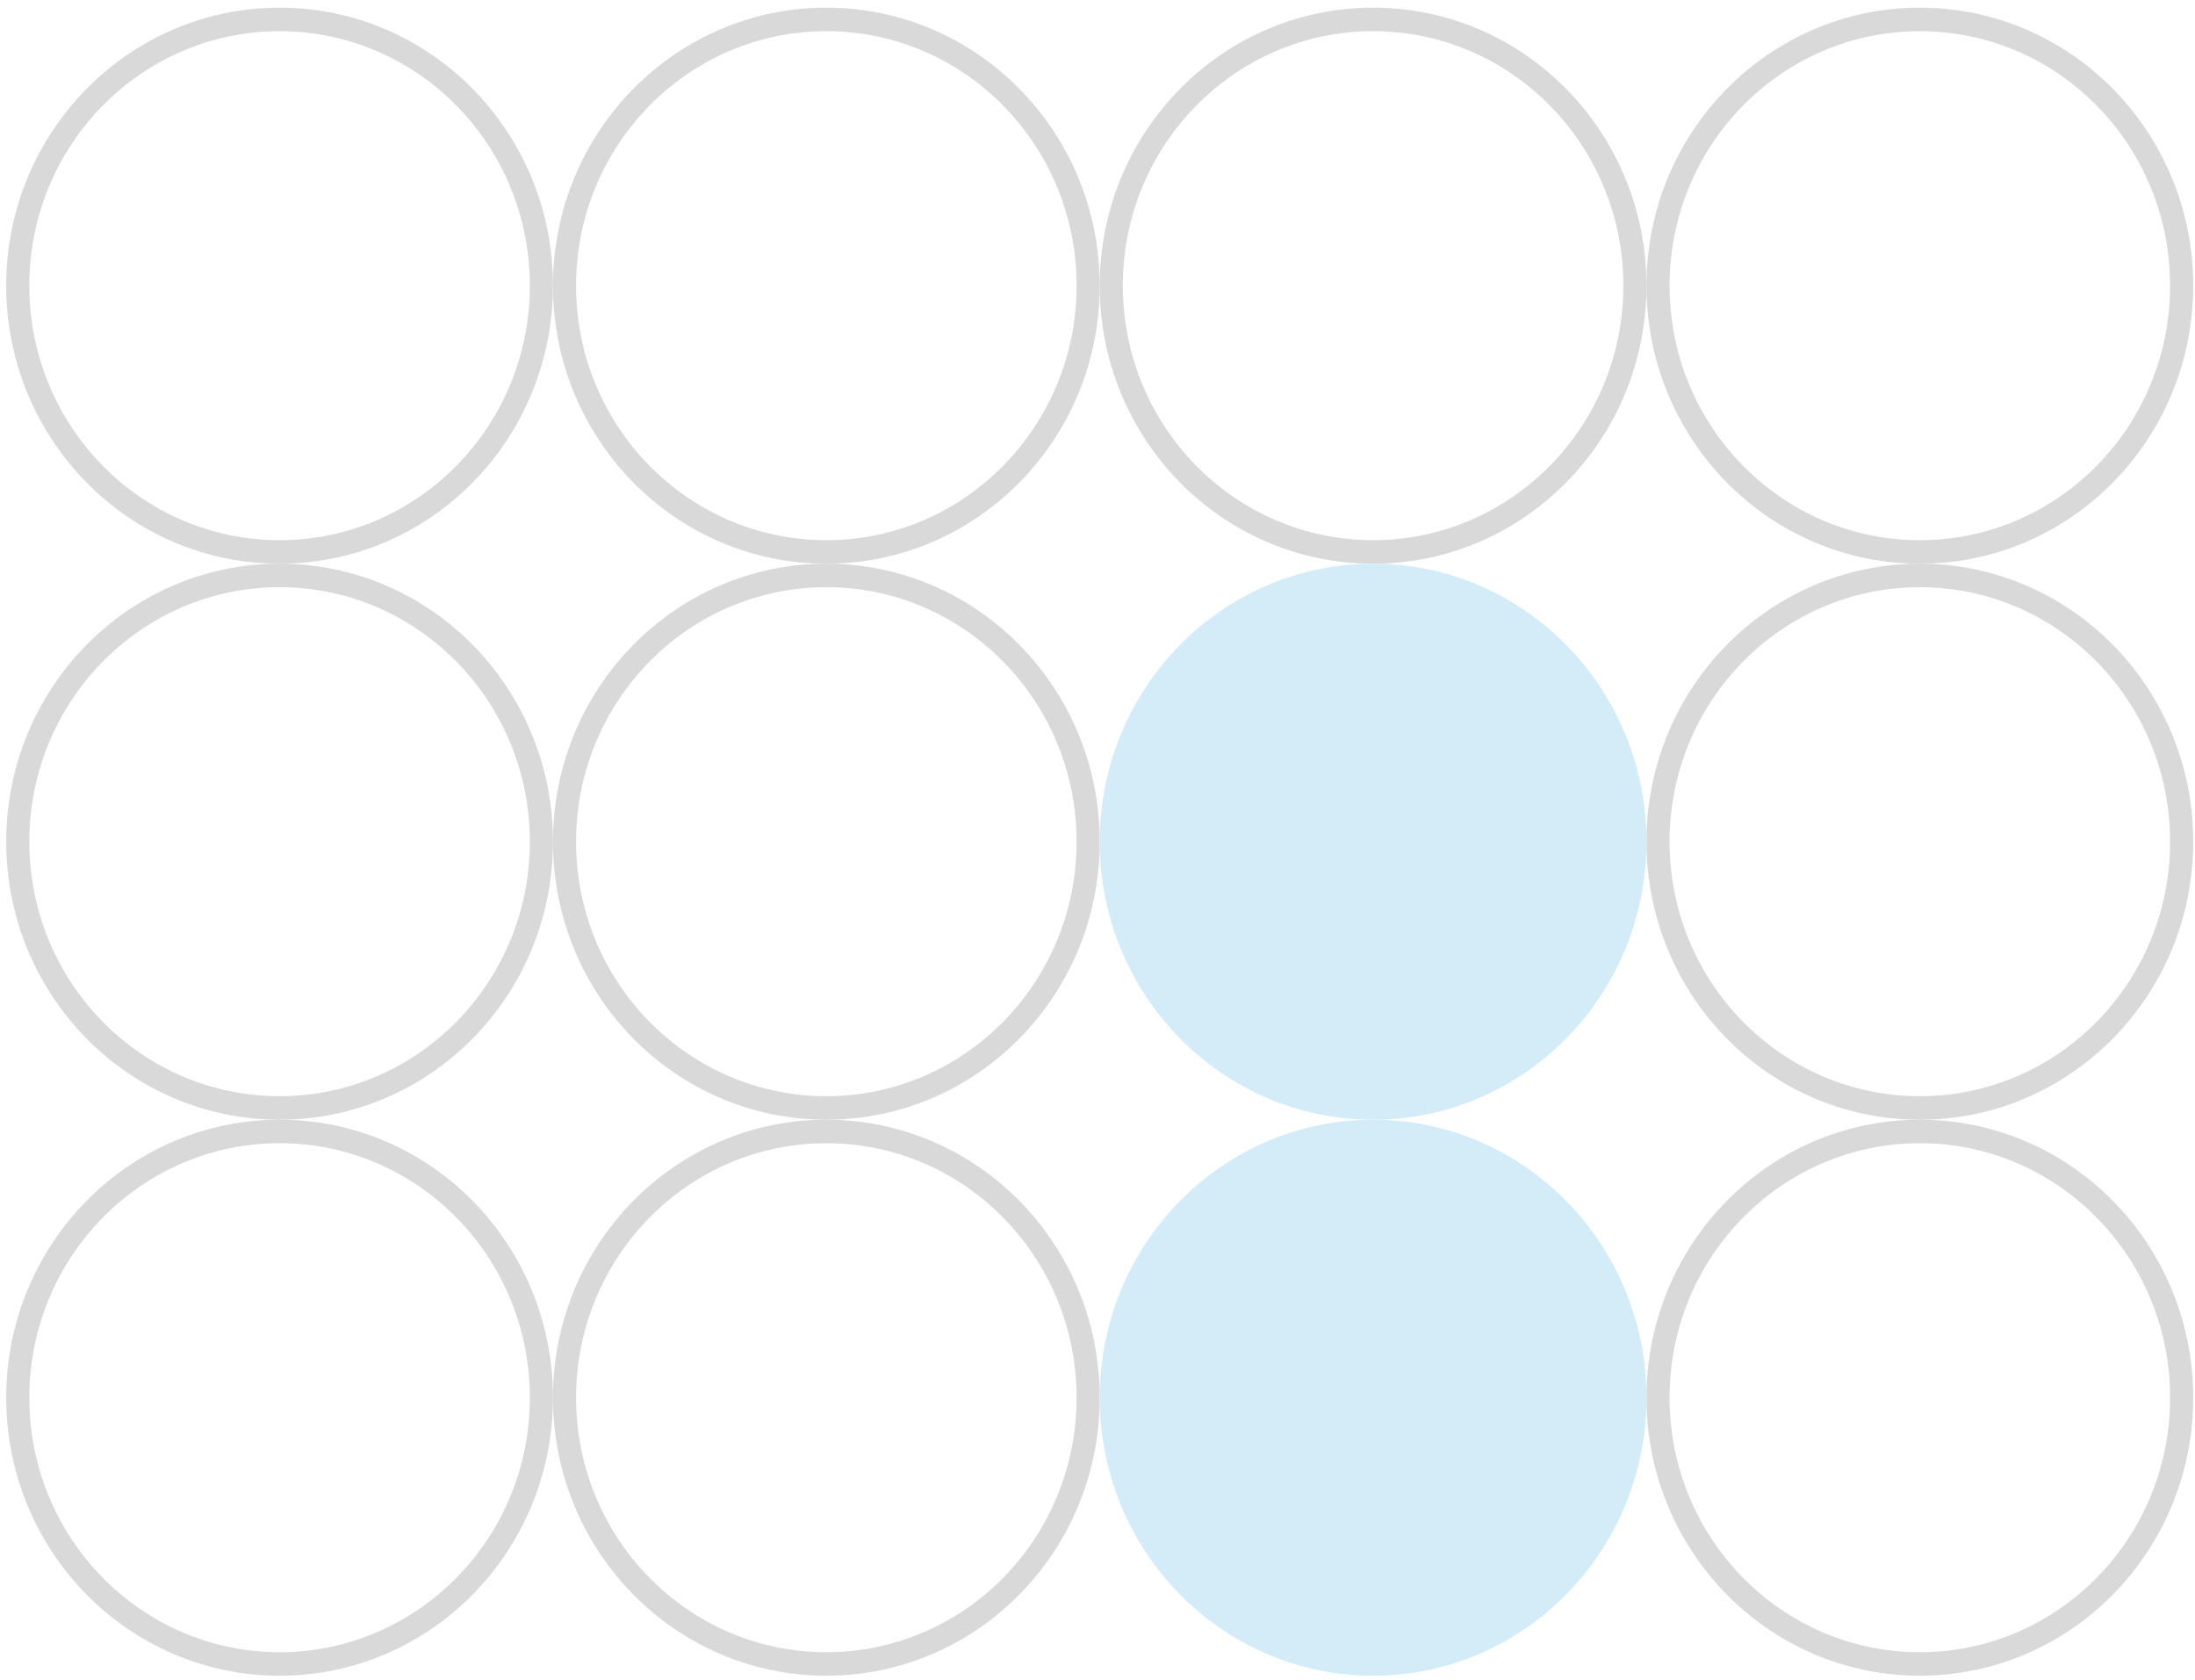 <svg width="269" height="206" viewBox="0 0 269 206" fill="none" xmlns="http://www.w3.org/2000/svg">
<path d="M67.767 35.021C67.767 53.843 52.767 69.101 34.264 69.101C15.761 69.101 0.762 53.843 0.762 35.021C0.762 16.199 15.761 0.941 34.264 0.941C52.767 0.941 67.767 16.199 67.767 35.021ZM3.594 35.021C3.594 52.252 17.326 66.22 34.264 66.22C51.203 66.22 64.934 52.252 64.934 35.021C64.934 17.79 51.203 3.822 34.264 3.822C17.326 3.822 3.594 17.79 3.594 35.021Z" fill="#D9D9D9"/>
<path d="M67.767 103.181C67.767 122.003 52.767 137.261 34.264 137.261C15.761 137.261 0.762 122.003 0.762 103.181C0.762 84.359 15.761 69.101 34.264 69.101C52.767 69.101 67.767 84.359 67.767 103.181ZM3.594 103.181C3.594 120.412 17.326 134.38 34.264 134.38C51.203 134.38 64.934 120.412 64.934 103.181C64.934 85.951 51.203 71.982 34.264 71.982C17.326 71.982 3.594 85.951 3.594 103.181Z" fill="#D9D9D9"/>
<path d="M67.767 171.341C67.767 190.163 52.767 205.421 34.264 205.421C15.761 205.421 0.762 190.163 0.762 171.341C0.762 152.519 15.761 137.261 34.264 137.261C52.767 137.261 67.767 152.519 67.767 171.341ZM3.594 171.341C3.594 188.572 17.326 202.54 34.264 202.54C51.203 202.54 64.934 188.572 64.934 171.341C64.934 154.111 51.203 140.142 34.264 140.142C17.326 140.142 3.594 154.111 3.594 171.341Z" fill="#D9D9D9"/>
<path d="M134.772 35.021C134.772 53.843 119.772 69.101 101.269 69.101C82.766 69.101 67.767 53.843 67.767 35.021C67.767 16.199 82.766 0.941 101.269 0.941C119.772 0.941 134.772 16.199 134.772 35.021ZM70.599 35.021C70.599 52.252 84.331 66.22 101.269 66.22C118.208 66.22 131.939 52.252 131.939 35.021C131.939 17.79 118.208 3.822 101.269 3.822C84.331 3.822 70.599 17.79 70.599 35.021Z" fill="#D9D9D9"/>
<path d="M134.772 103.181C134.772 122.003 119.772 137.261 101.269 137.261C82.766 137.261 67.767 122.003 67.767 103.181C67.767 84.359 82.766 69.101 101.269 69.101C119.772 69.101 134.772 84.359 134.772 103.181ZM70.599 103.181C70.599 120.412 84.331 134.38 101.269 134.38C118.208 134.38 131.939 120.412 131.939 103.181C131.939 85.951 118.208 71.982 101.269 71.982C84.331 71.982 70.599 85.951 70.599 103.181Z" fill="#D9D9D9"/>
<path d="M134.772 171.341C134.772 190.163 119.772 205.421 101.269 205.421C82.766 205.421 67.767 190.163 67.767 171.341C67.767 152.519 82.766 137.261 101.269 137.261C119.772 137.261 134.772 152.519 134.772 171.341ZM70.599 171.341C70.599 188.572 84.331 202.54 101.269 202.54C118.208 202.54 131.939 188.572 131.939 171.341C131.939 154.111 118.208 140.142 101.269 140.142C84.331 140.142 70.599 154.111 70.599 171.341Z" fill="#D9D9D9"/>
<path d="M201.776 35.021C201.776 53.843 186.777 69.101 168.274 69.101C149.771 69.101 134.771 53.843 134.771 35.021C134.771 16.199 149.771 0.941 168.274 0.941C186.777 0.941 201.776 16.199 201.776 35.021ZM137.604 35.021C137.604 52.252 151.335 66.22 168.274 66.22C185.213 66.22 198.944 52.252 198.944 35.021C198.944 17.79 185.213 3.822 168.274 3.822C151.335 3.822 137.604 17.79 137.604 35.021Z" fill="#D9D9D9"/>
<ellipse cx="168.274" cy="103.181" rx="33.502" ry="34.08" fill="#D4ECF8"/>
<ellipse cx="168.274" cy="171.341" rx="33.502" ry="34.08" fill="#D4ECF8"/>
<path d="M268.781 35.021C268.781 53.843 253.782 69.101 235.279 69.101C216.776 69.101 201.776 53.843 201.776 35.021C201.776 16.199 216.776 0.941 235.279 0.941C253.782 0.941 268.781 16.199 268.781 35.021ZM204.609 35.021C204.609 52.252 218.34 66.22 235.279 66.22C252.217 66.22 265.949 52.252 265.949 35.021C265.949 17.79 252.217 3.822 235.279 3.822C218.34 3.822 204.609 17.79 204.609 35.021Z" fill="#D9D9D9"/>
<path d="M268.781 103.181C268.781 122.003 253.782 137.261 235.279 137.261C216.776 137.261 201.776 122.003 201.776 103.181C201.776 84.359 216.776 69.101 235.279 69.101C253.782 69.101 268.781 84.359 268.781 103.181ZM204.609 103.181C204.609 120.412 218.34 134.38 235.279 134.38C252.217 134.38 265.949 120.412 265.949 103.181C265.949 85.951 252.217 71.982 235.279 71.982C218.34 71.982 204.609 85.951 204.609 103.181Z" fill="#D9D9D9"/>
<path d="M268.781 171.341C268.781 190.163 253.782 205.421 235.279 205.421C216.776 205.421 201.776 190.163 201.776 171.341C201.776 152.519 216.776 137.261 235.279 137.261C253.782 137.261 268.781 152.519 268.781 171.341ZM204.609 171.341C204.609 188.572 218.34 202.54 235.279 202.54C252.217 202.54 265.949 188.572 265.949 171.341C265.949 154.111 252.217 140.142 235.279 140.142C218.34 140.142 204.609 154.111 204.609 171.341Z" fill="#D9D9D9"/>
</svg>
